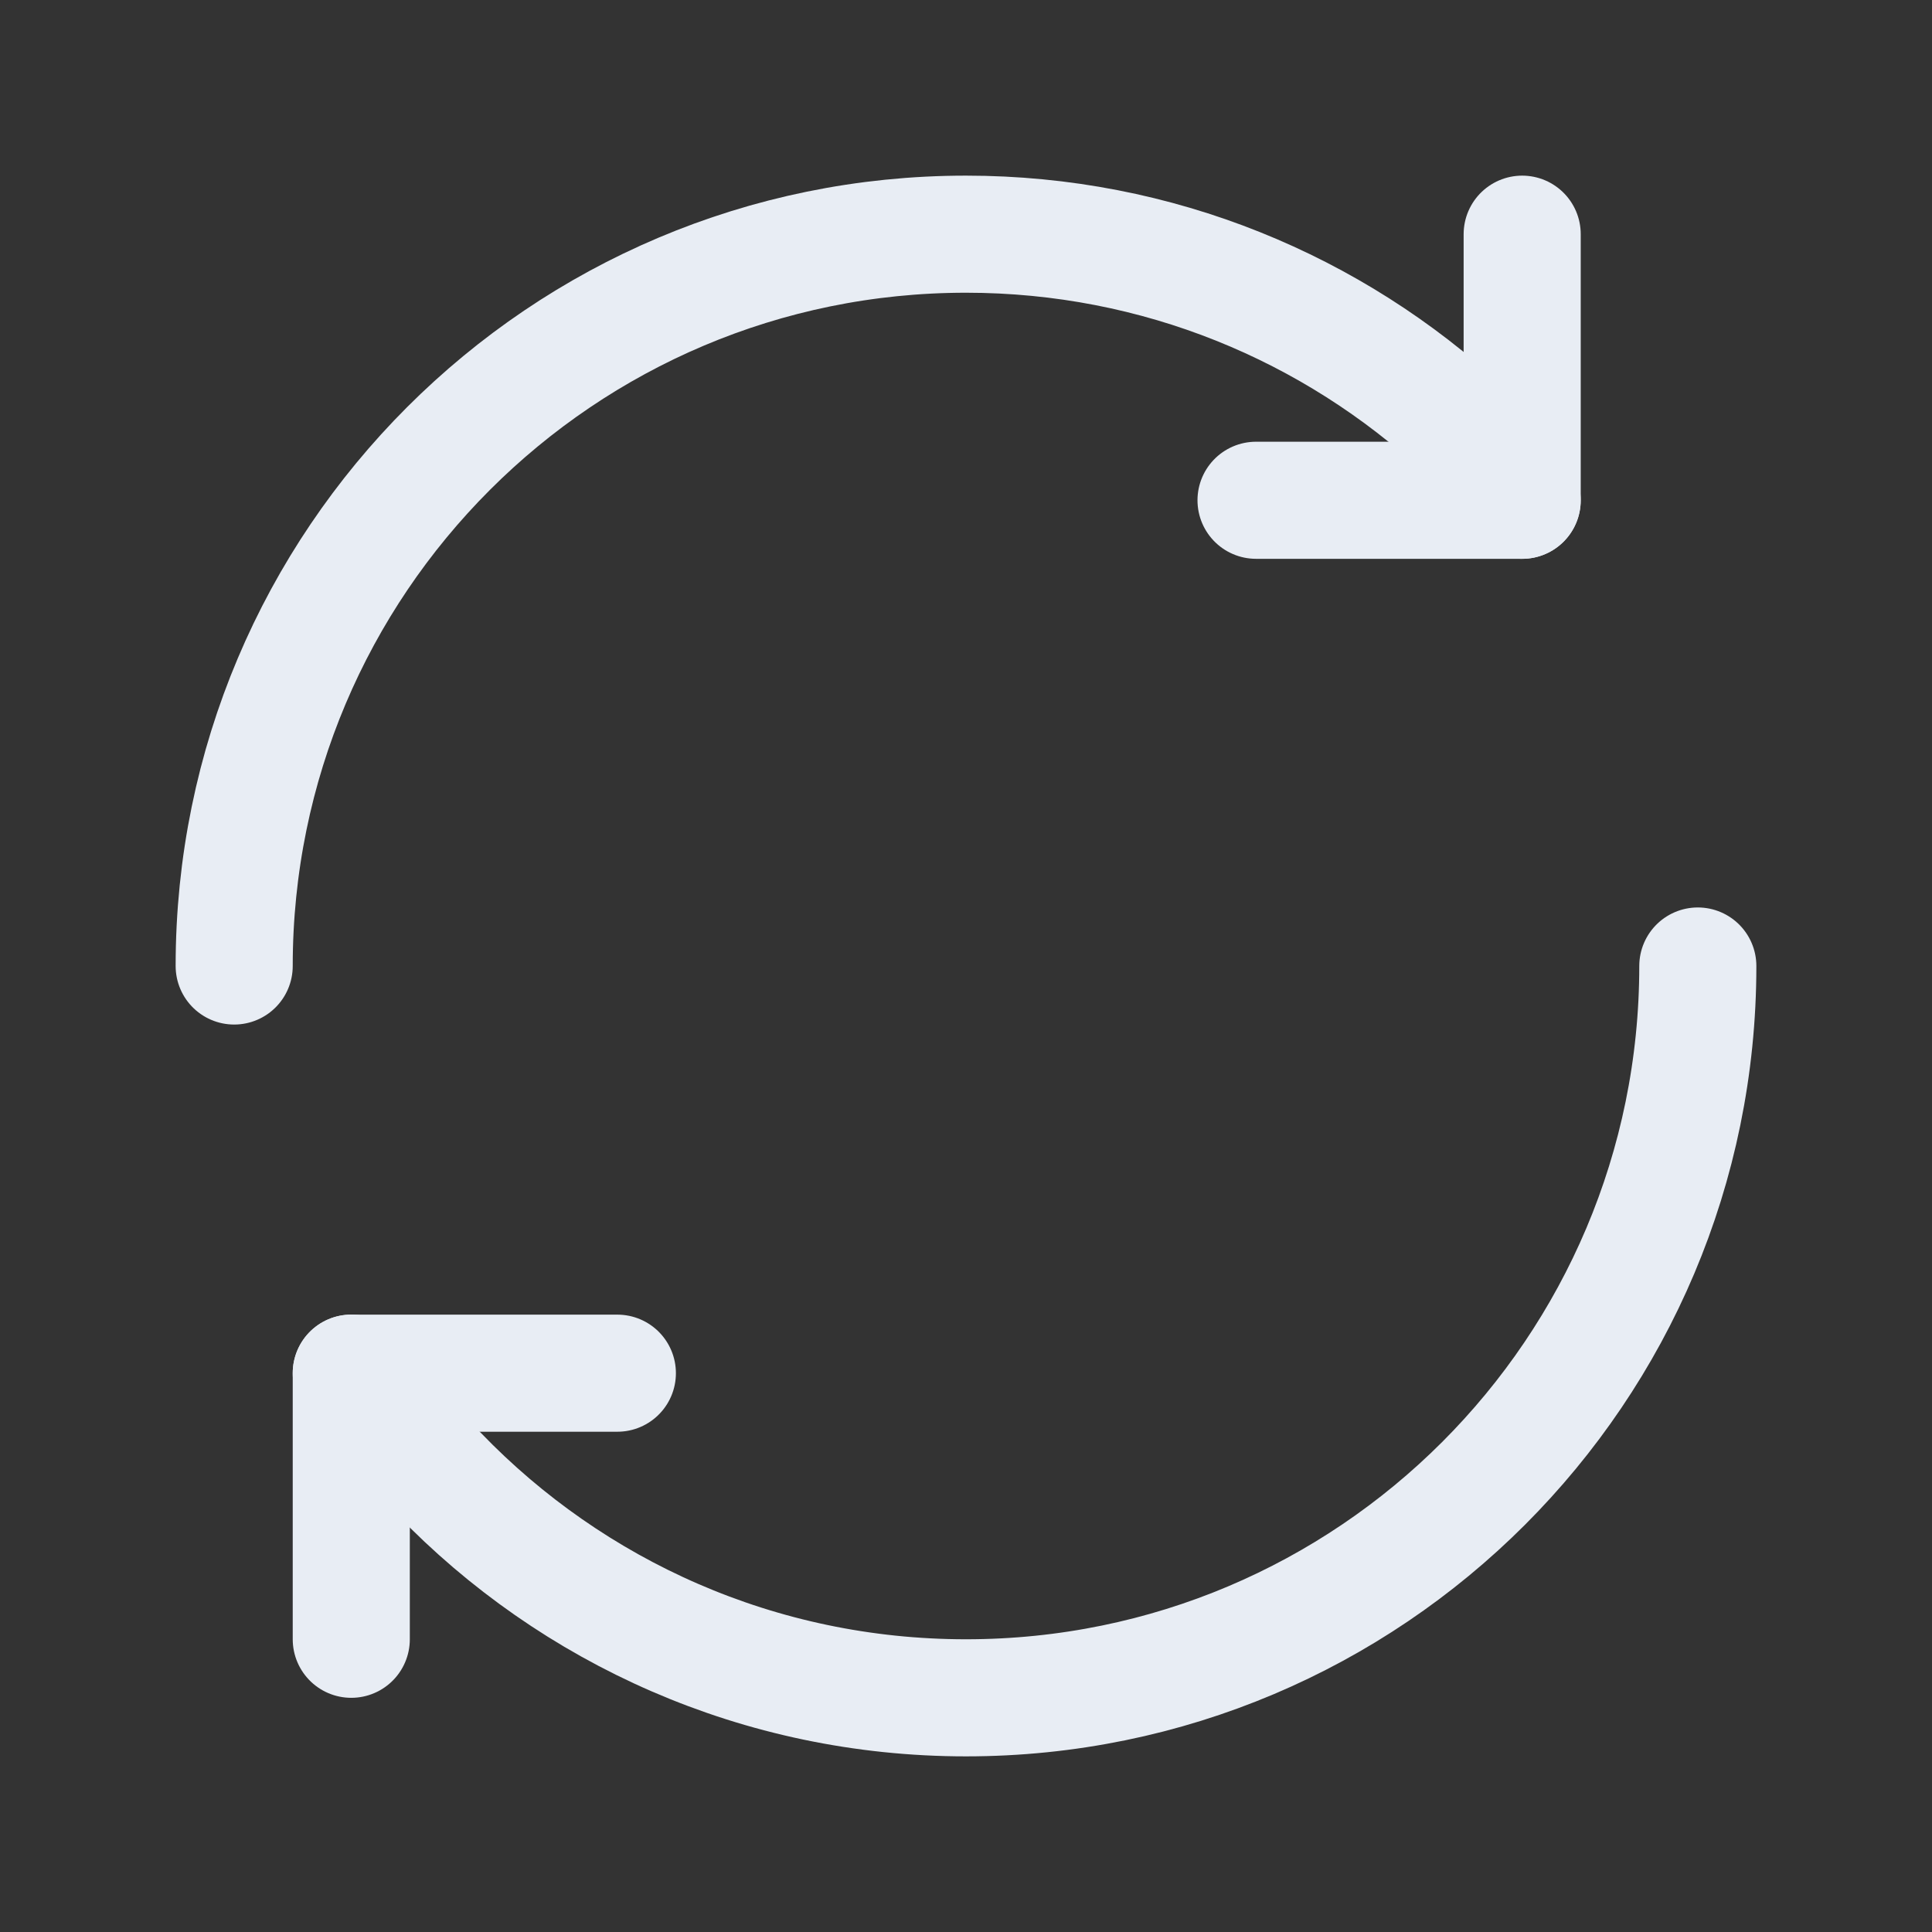 <svg width="33" height="33" viewBox="0 0 33 33" fill="none" xmlns="http://www.w3.org/2000/svg">
<rect x="0" y="0" width="33" height="33" fill="#333333" stroke="none"/>
<g id="ic/33/exchange">
<mask id="mask0_136_1378" style="mask-type:alpha" maskUnits="userSpaceOnUse" x="0" y="0" width="33" height="33">
<rect id="Rectangle 147" width="33" height="33" fill="#D9D9D9"/>
</mask>
<g mask="url(#mask0_136_1378)">
<g id="Group 72">
<path id="Ellipse 26" d="M29 16.5C29 23.404 23.404 29 16.5 29C12.966 29 9.774 27.533 7.5 25.175M4 16.5C4 9.596 9.596 4 16.5 4C19.783 4 22.77 5.265 25 7.335" stroke="#E8EDF4" stroke-width="2" stroke-linecap="round" stroke-linejoin="round"/>
<g id="Group 65">
<path id="Vector 11" d="M26 4L26 8.545" stroke="#E8EDF4" stroke-width="2" stroke-linecap="round"/>
<path id="Vector 12" d="M21.454 8.545H26" stroke="#E8EDF4" stroke-width="2" stroke-linecap="round"/>
</g>
<g id="Group 70">
<path id="Vector 11_2" d="M6 28L6 23.454" stroke="#E8EDF4" stroke-width="2" stroke-linecap="round"/>
<path id="Vector 12_2" d="M10.545 23.455L6 23.455" stroke="#E8EDF4" stroke-width="2" stroke-linecap="round"/>
</g>
</g>
</g>
</g>
</svg>
